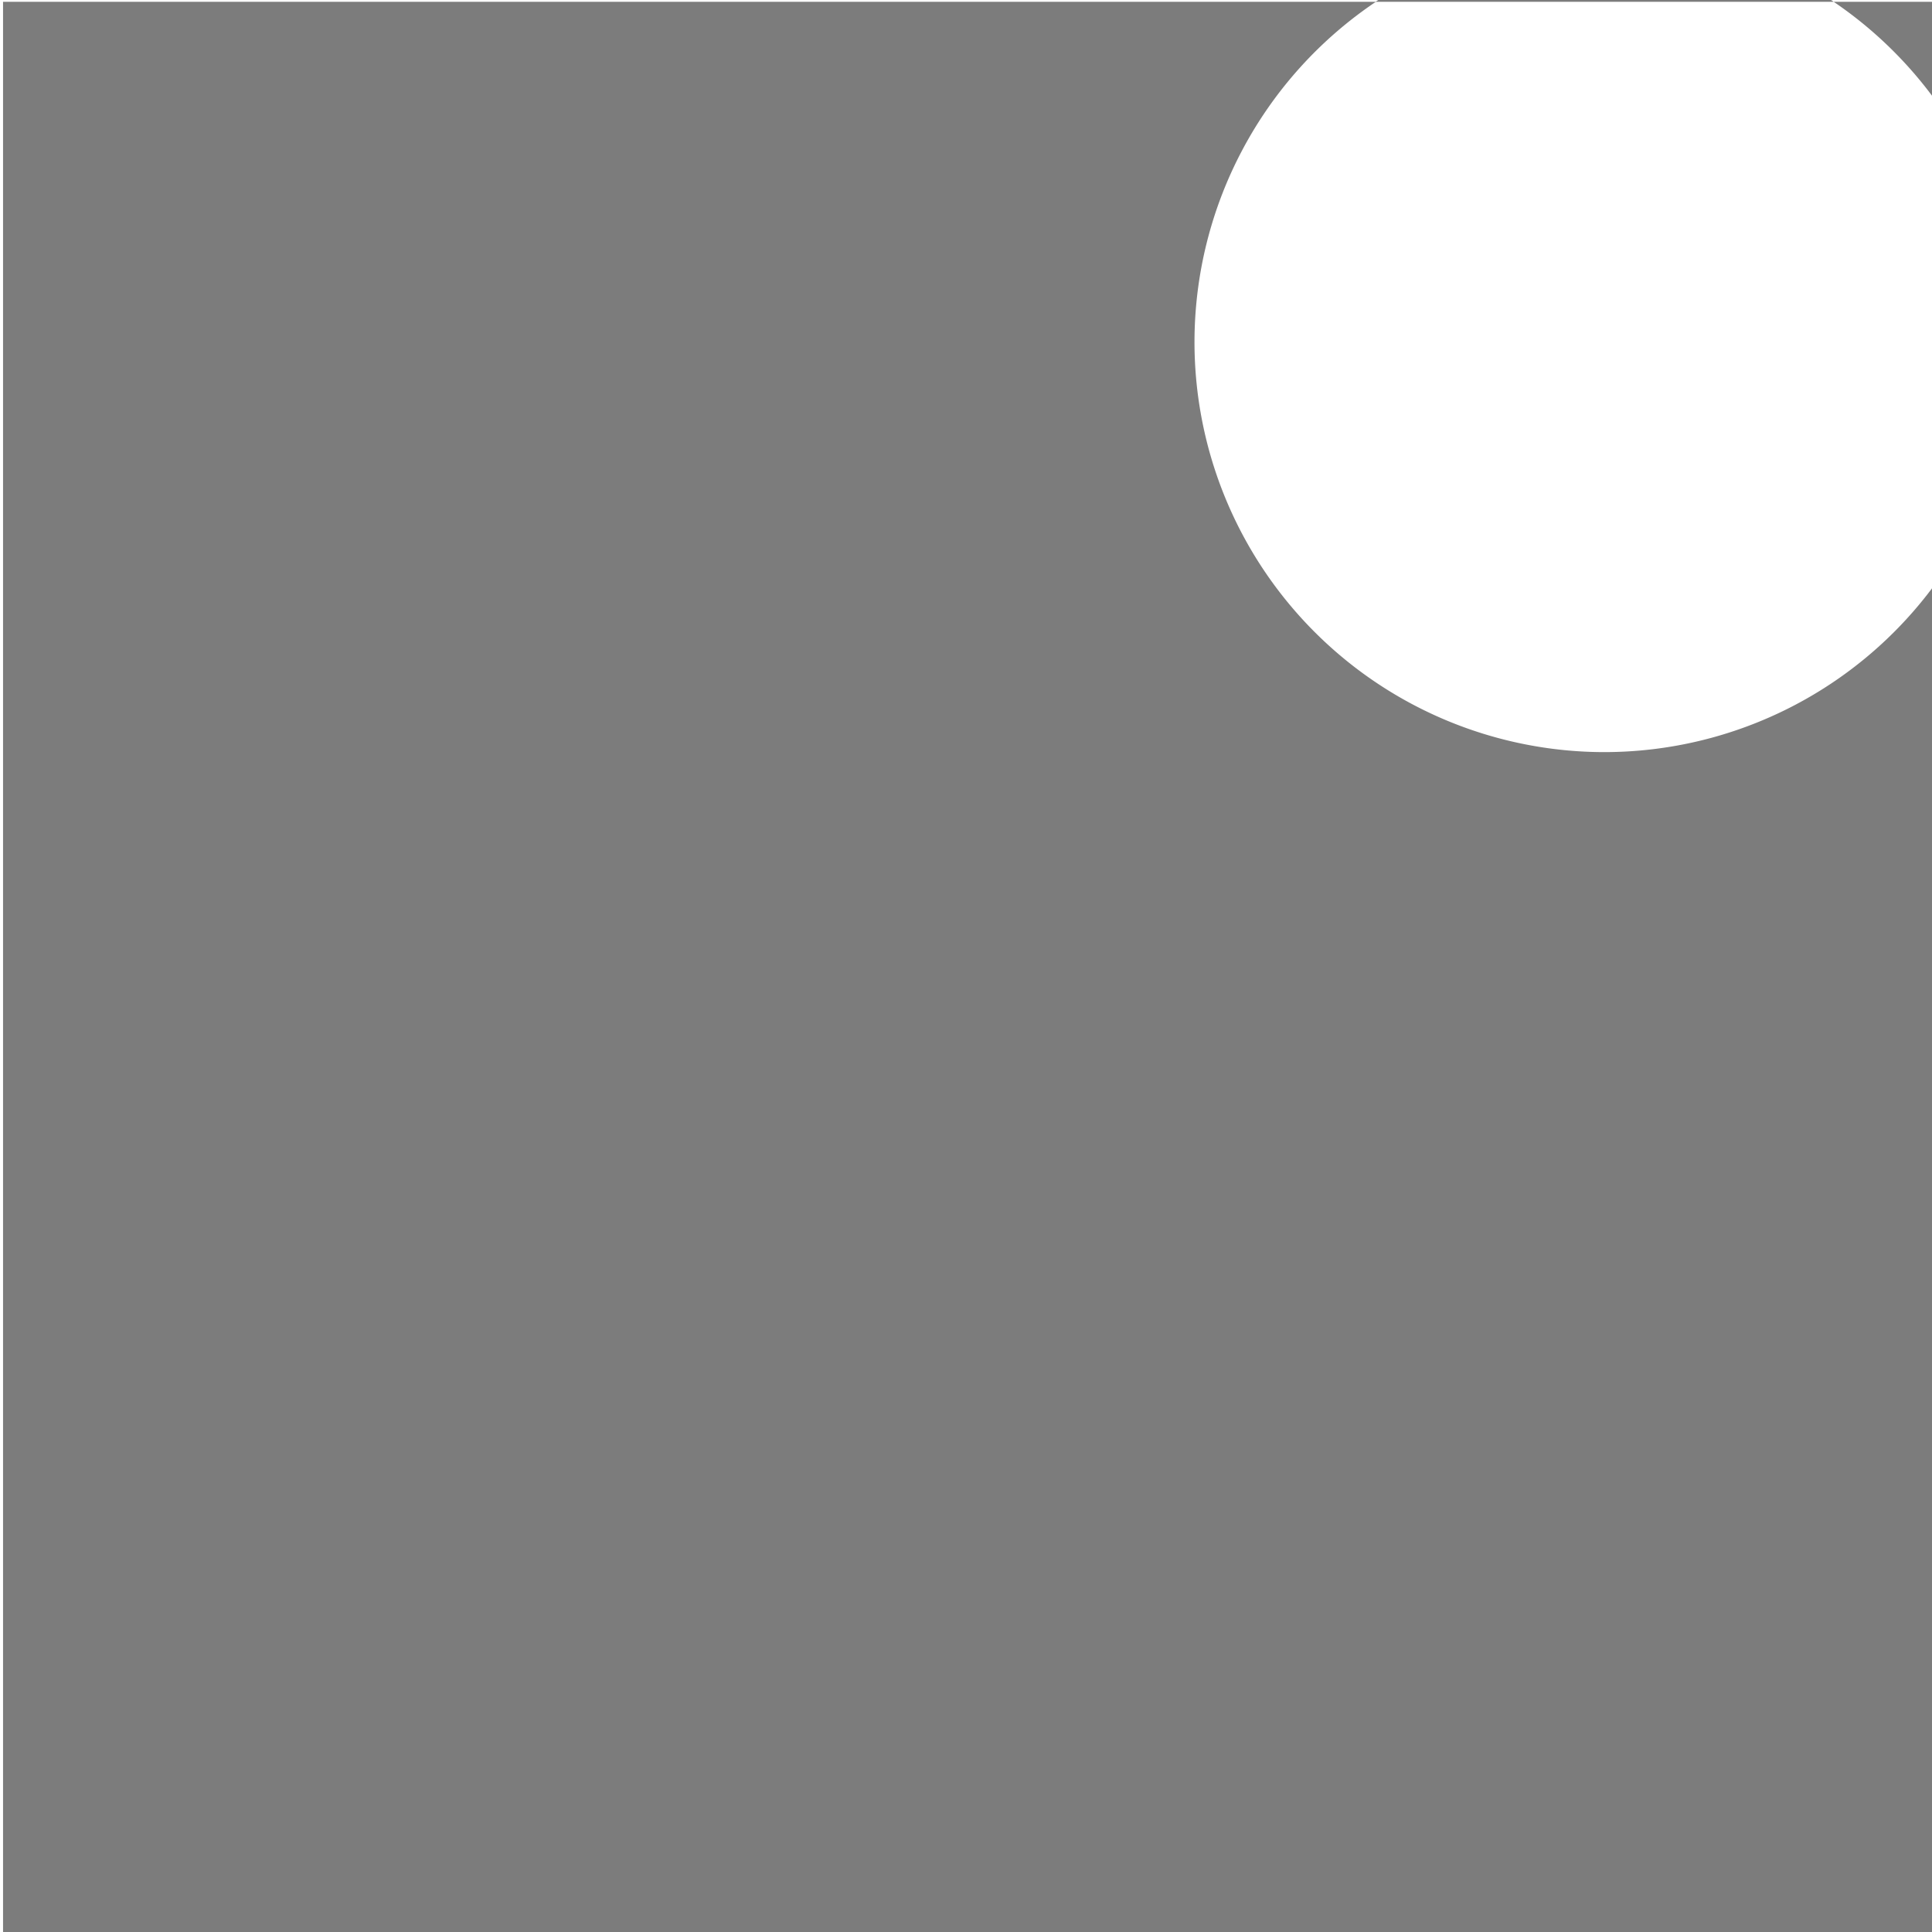 <?xml version="1.0" encoding="UTF-8" standalone="no"?>
<svg
   xmlns:dc="http://purl.org/dc/elements/1.1/"
   xmlns:cc="http://creativecommons.org/ns#"
   xmlns:rdf="http://www.w3.org/1999/02/22-rdf-syntax-ns#"
   xmlns:svg="http://www.w3.org/2000/svg"
   xmlns="http://www.w3.org/2000/svg"
   id="svg8"
   version="1.1"
   viewBox="0 0 6.35 6.35"
   height="24"
   width="24">
  <defs
     id="defs2" />
  <g
     transform="translate(0,-290.65)"
     id="layer1">
    <path
       id="rect815"
       d="M 0.01,297.05 H 6.358 v -4.477 a 1.348,1.348 0 0 1 -1.084,0.549 1.348,1.348 0 0 1 -1.348,-1.348 1.348,1.348 0 0 1 0.596,-1.118 H 0.01 Z m 4.511,-6.394 h 1.506 a 1.348,1.348 0 0 0 -0.754,-0.23 1.348,1.348 0 0 0 -0.752,0.23 z m 1.506,0 a 1.348,1.348 0 0 1 0.33,0.318 v -0.318 z m 0.33,0.318 v 1.599 a 1.348,1.348 0 0 0 0.265,-0.799 1.348,1.348 0 0 0 -0.265,-0.799 z"
       style="opacity:1;fill:#7c7c7c;fill-opacity:1;stroke:none;stroke-width:0.099;stroke-linecap:round;stroke-miterlimit:4;stroke-dasharray:none;stroke-dashoffset:0;stroke-opacity:1" />
  </g>
</svg>
